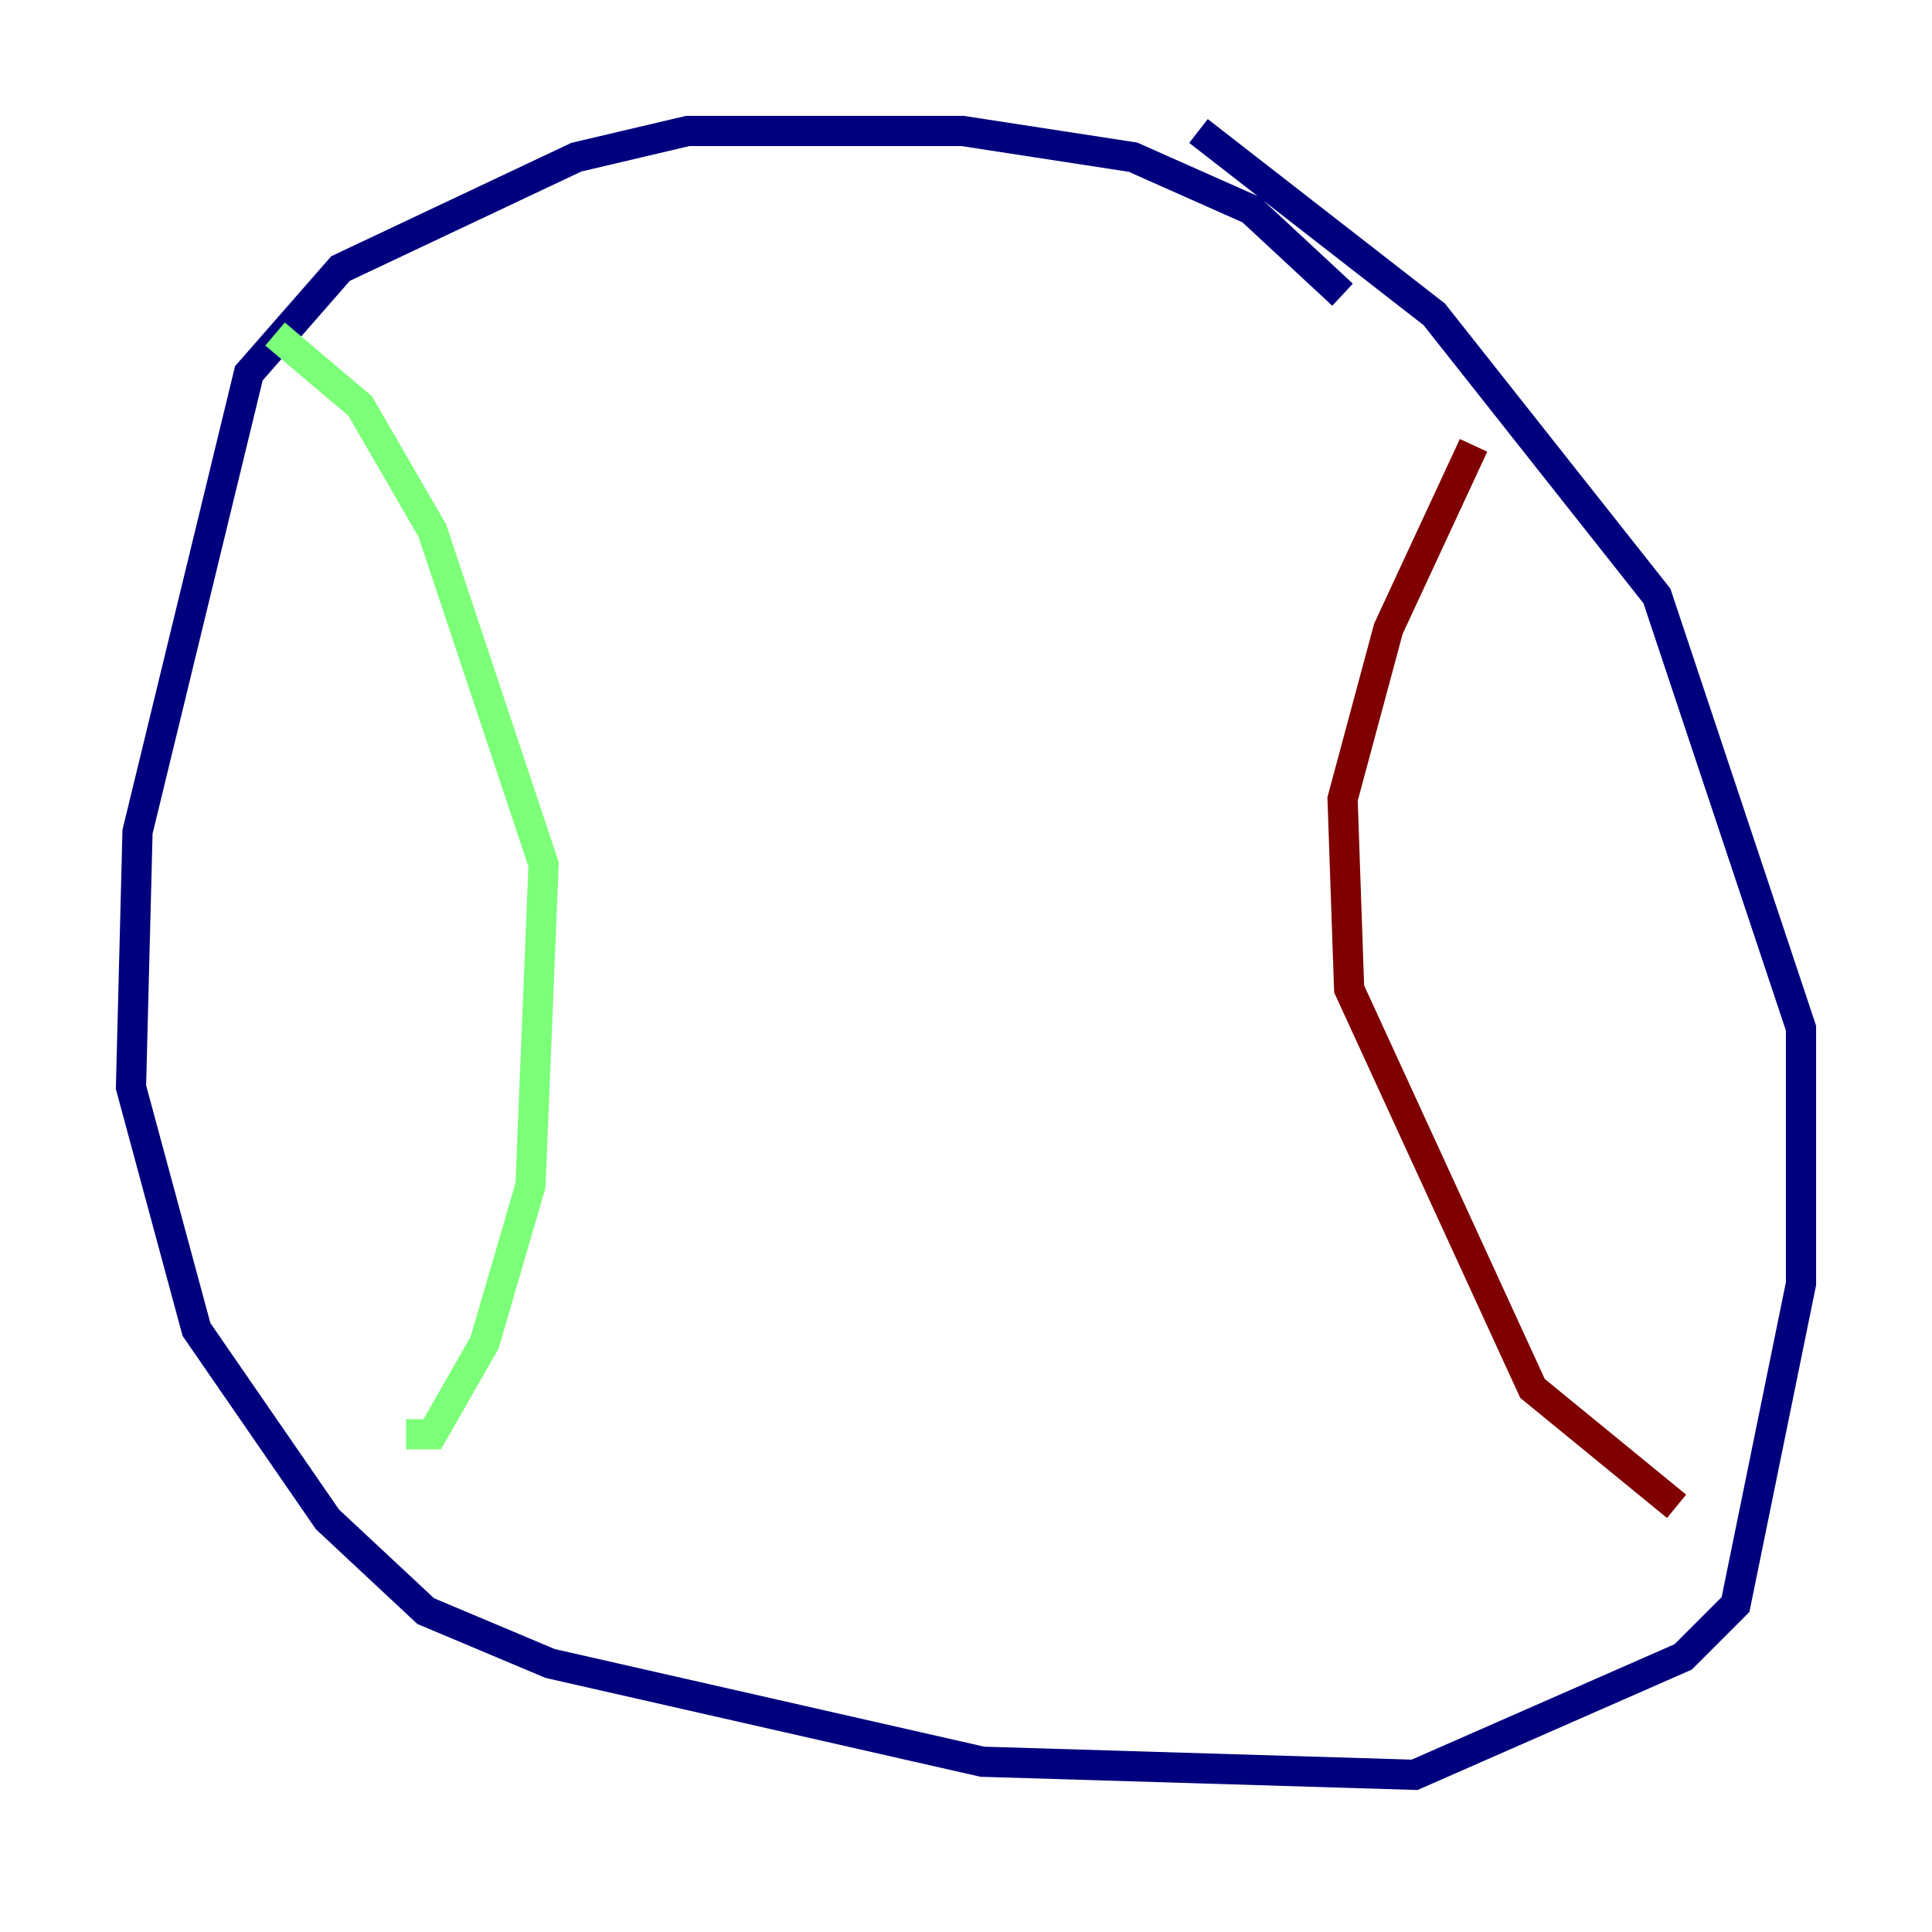 <?xml version="1.0" encoding="utf-8" ?>
<svg baseProfile="tiny" height="128" version="1.2" viewBox="0,0,128,128" width="128" xmlns="http://www.w3.org/2000/svg" xmlns:ev="http://www.w3.org/2001/xml-events" xmlns:xlink="http://www.w3.org/1999/xlink"><defs /><polyline fill="none" points="88.949,19.525 82.875,13.885 75.064,10.414 63.783,8.678 45.559,8.678 38.183,10.414 22.563,17.79 16.488,24.732 9.112,55.105 8.678,72.027 13.017,88.081 21.695,100.664 28.203,106.739 36.447,110.21 65.085,116.719 93.722,117.586 111.512,109.776 114.983,106.305 119.322,85.044 119.322,68.122 109.776,39.485 95.024,20.827 79.403,8.678" stroke="#00007f" stroke-width="2" /><polyline fill="none" points="18.224,22.129 23.864,26.902 28.637,35.146 36.014,57.275 35.146,78.536 32.108,88.949 28.637,95.024 26.902,95.024" stroke="#7cff79" stroke-width="2" /><polyline fill="none" points="97.627,29.505 91.986,41.654 88.949,52.936 89.383,65.519 101.532,91.986 111.078,99.797" stroke="#7f0000" stroke-width="2" /></svg>